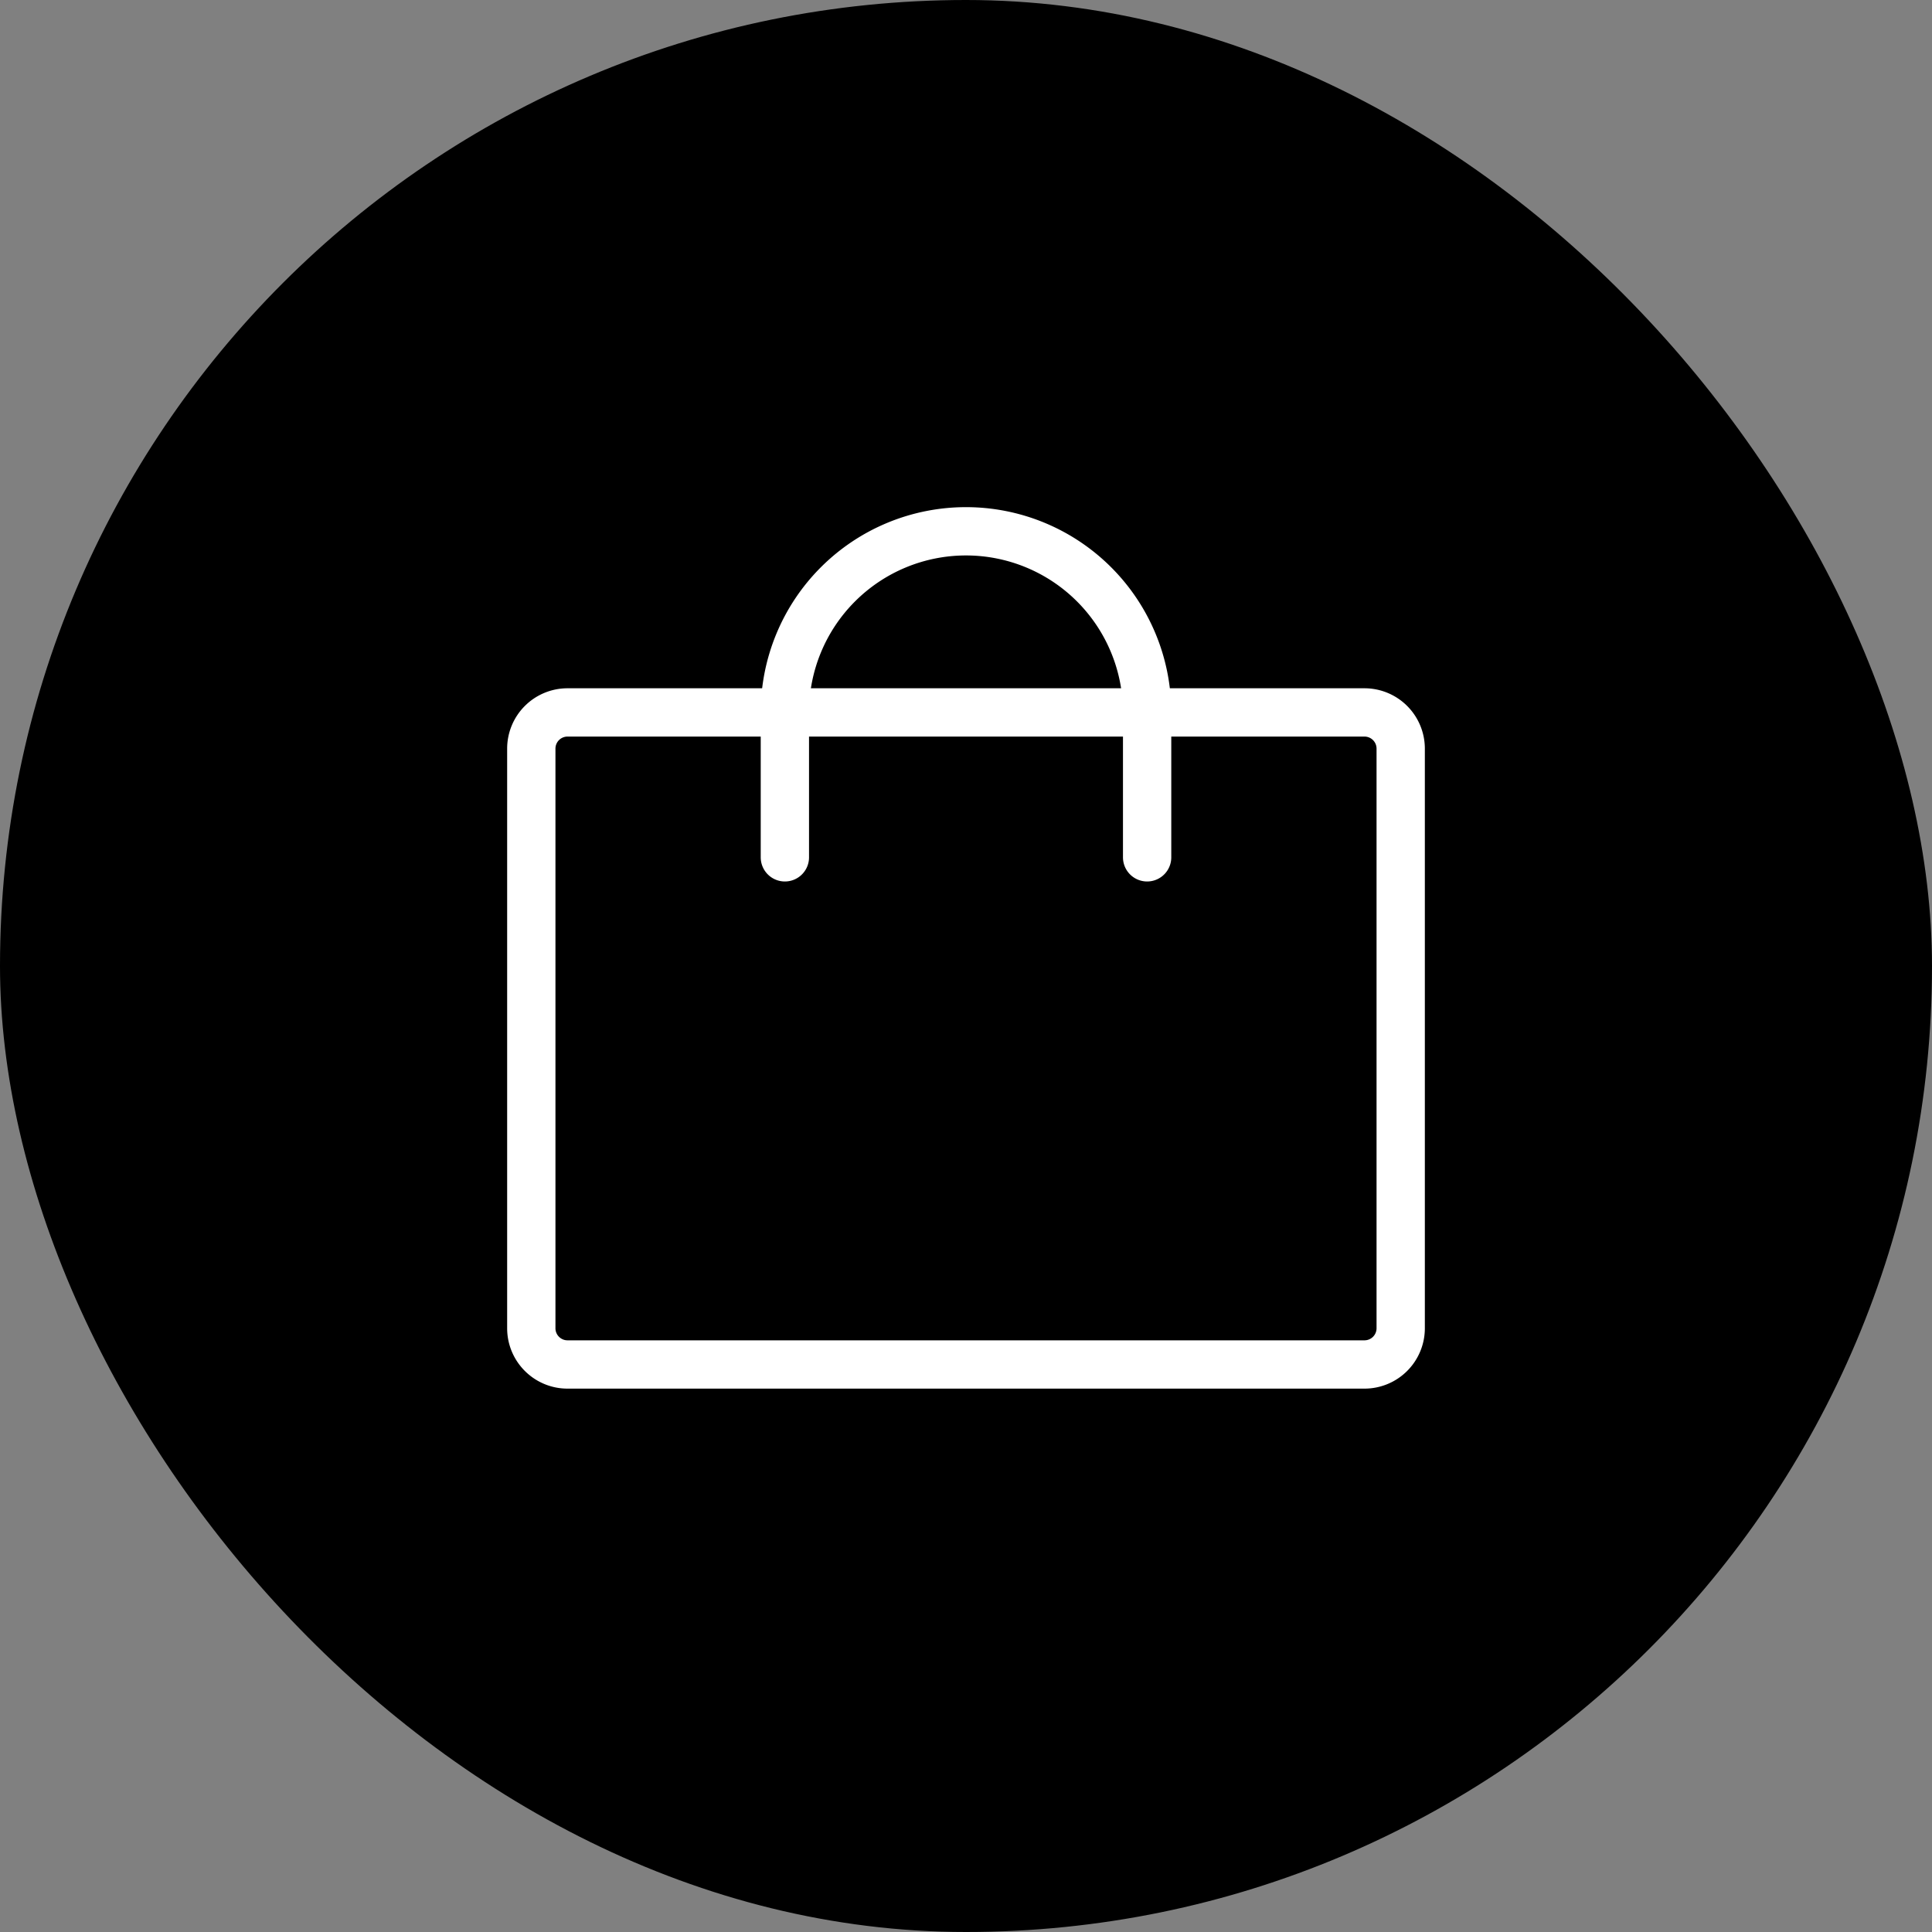 <svg width="40" height="40" fill="none" xmlns="http://www.w3.org/2000/svg">
    <rect width="100%" height="100%" fill="#808080" stroke="none"/>
    <rect width="40" height="40" rx="20" fill="currentColor" />
    <path
        d="M28.25 14.75h-16.5a.75.75 0 00-.75.75v12c0 .414.336.75.75.75h16.5a.75.75 0 00.75-.75v-12a.75.75 0 00-.75-.75z"
        stroke="#fff" stroke-linecap="round" stroke-linejoin="round" />
    <path d="M16.25 17.75v-3a3.75 3.75 0 017.5 0v3" stroke="#fff" stroke-linecap="round" stroke-linejoin="round" />
</svg>